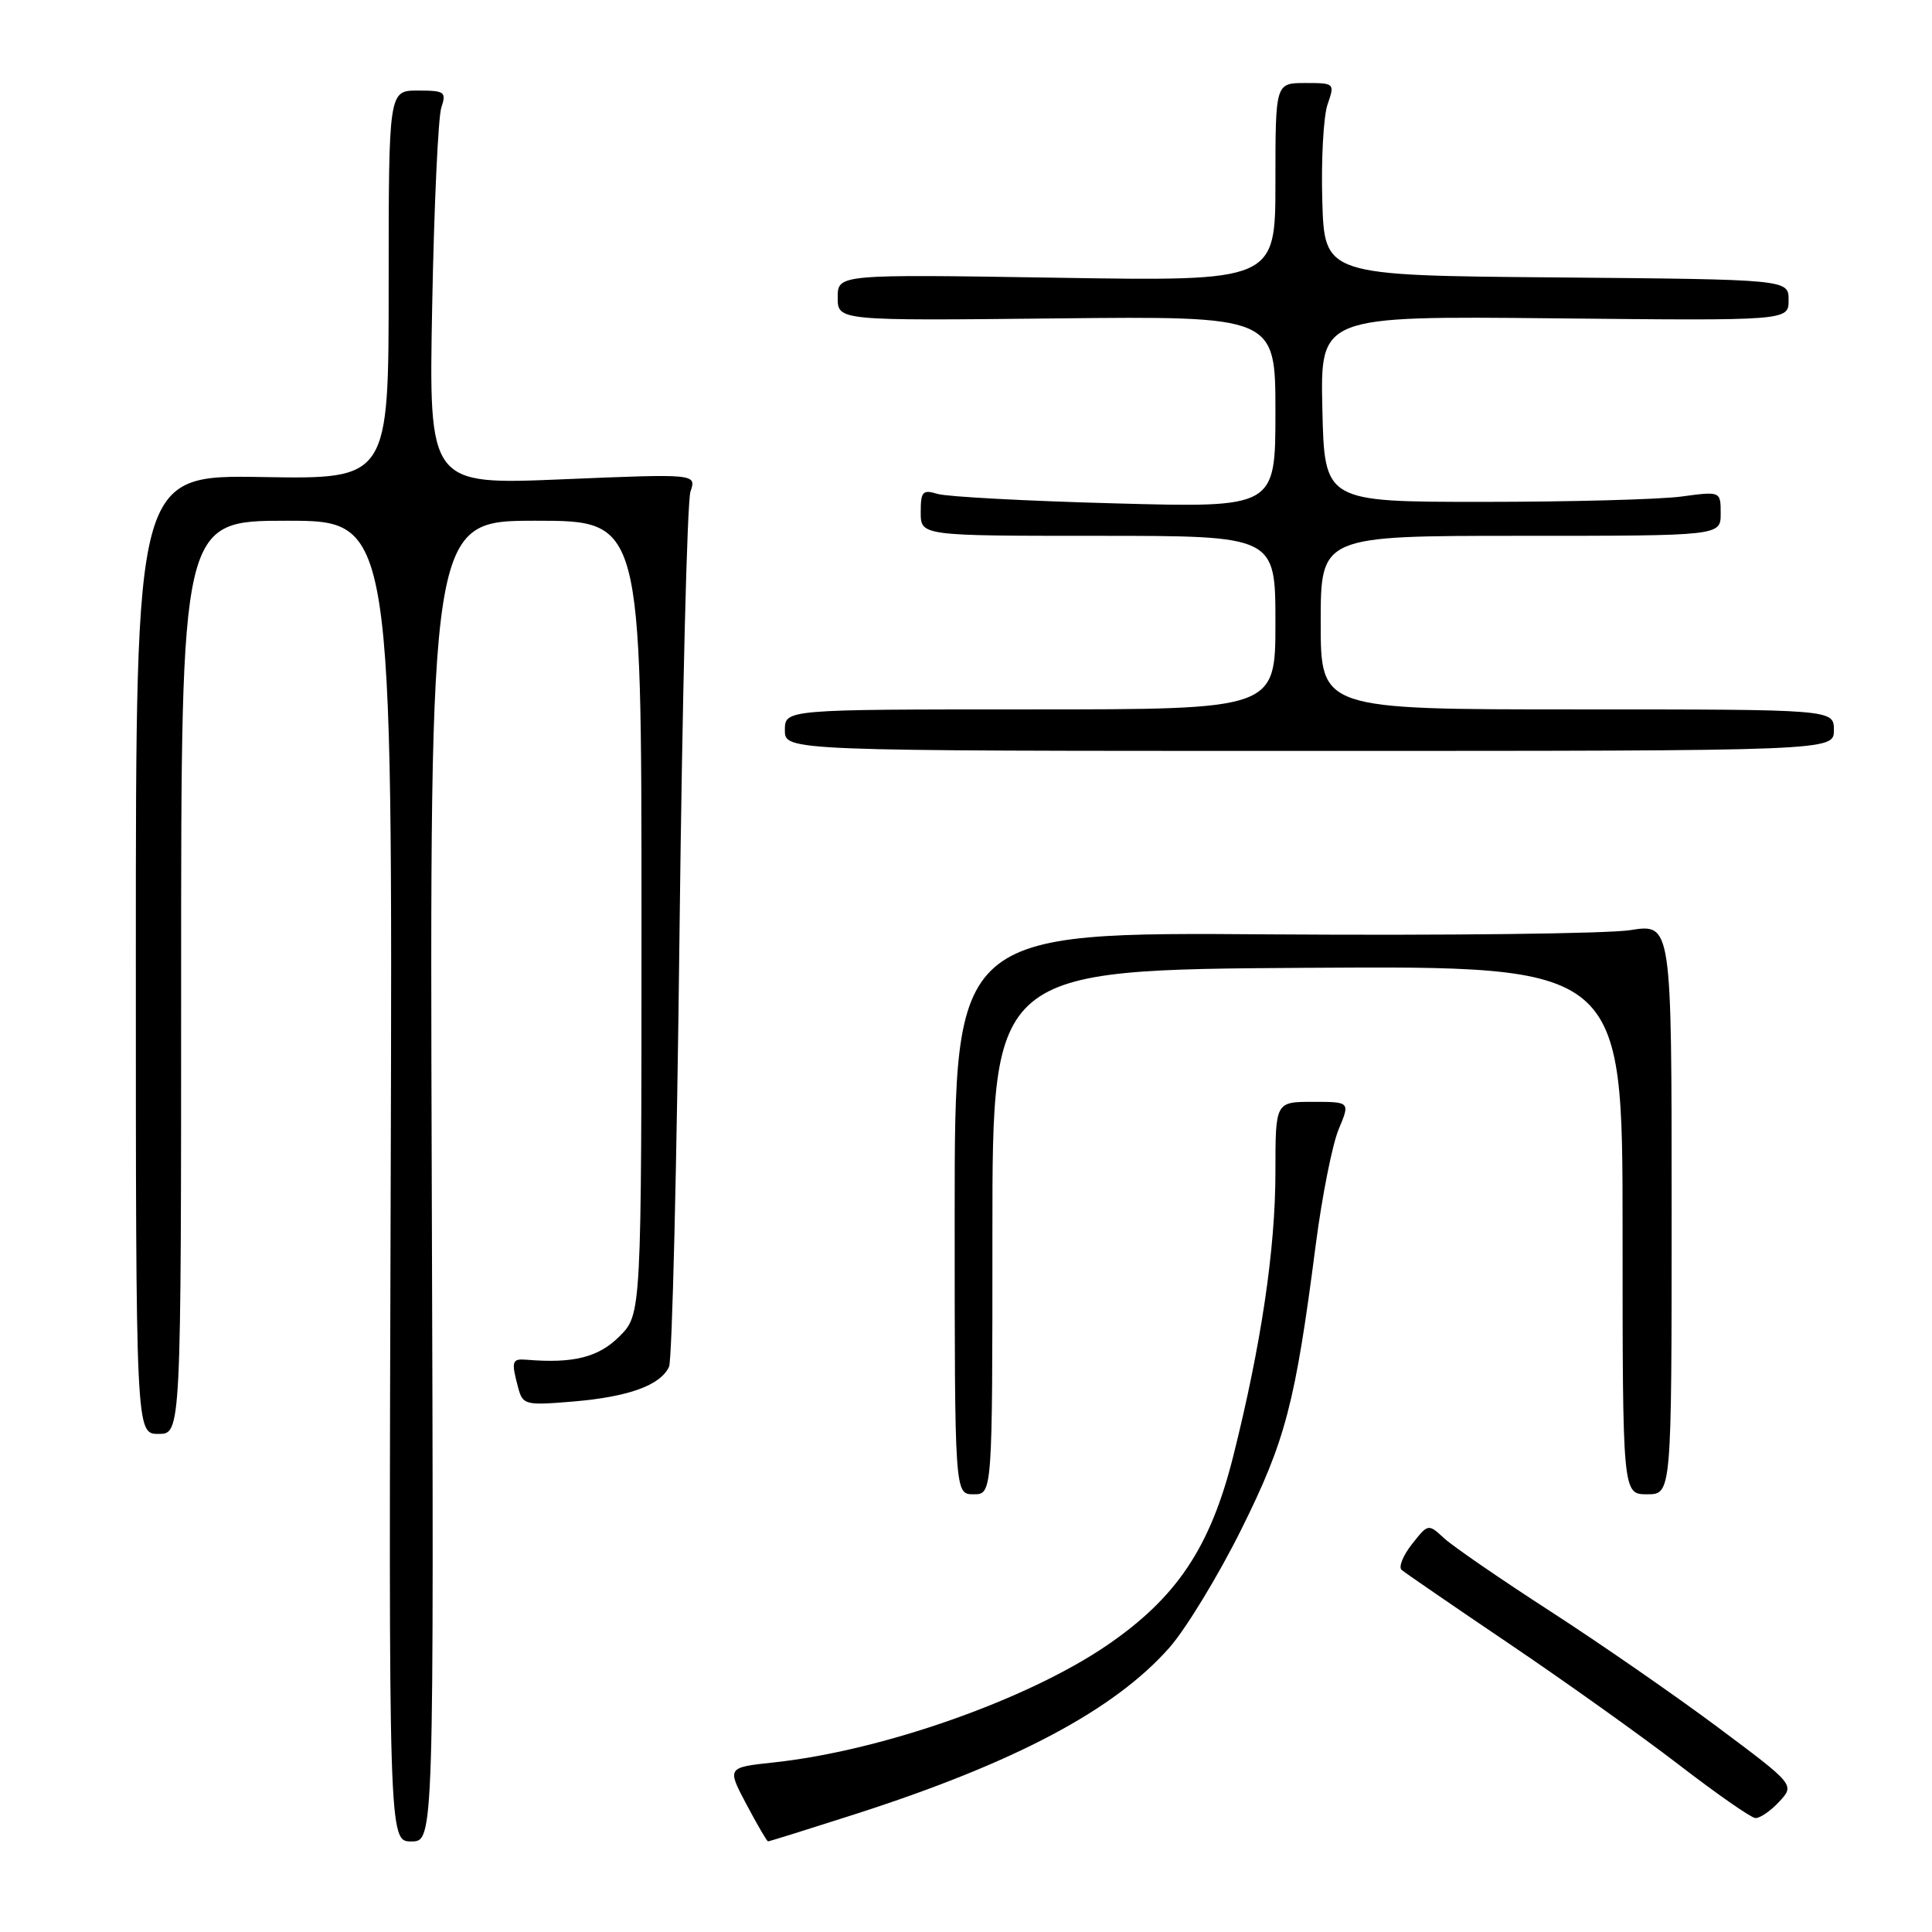<?xml version="1.0" encoding="UTF-8" standalone="no"?>
<!DOCTYPE svg PUBLIC "-//W3C//DTD SVG 1.1//EN" "http://www.w3.org/Graphics/SVG/1.1/DTD/svg11.dtd" >
<svg xmlns="http://www.w3.org/2000/svg" xmlns:xlink="http://www.w3.org/1999/xlink" version="1.1" viewBox="0 0 256 256">
 <g >
 <path fill="currentColor"
d=" M 57.21 156.50 C 56.93 69.00 56.93 69.00 70.96 69.00 C 85.00 69.00 85.00 69.00 85.00 121.58 C 85.00 174.15 85.00 174.15 82.08 177.08 C 79.29 179.86 75.98 180.69 69.75 180.17 C 67.83 180.01 67.72 180.37 68.66 183.88 C 69.28 186.16 69.58 186.24 75.94 185.71 C 83.28 185.09 87.50 183.57 88.65 181.11 C 89.06 180.23 89.69 154.30 90.04 123.50 C 90.40 92.70 91.05 66.44 91.49 65.14 C 92.29 62.77 92.29 62.77 74.55 63.51 C 56.81 64.25 56.81 64.25 57.27 40.38 C 57.52 27.24 58.06 15.49 58.48 14.25 C 59.17 12.17 58.93 12.00 55.37 12.00 C 51.50 12.00 51.50 12.00 51.50 37.75 C 51.50 63.50 51.50 63.50 34.75 63.21 C 18.00 62.93 18.00 62.93 18.00 126.46 C 18.00 190.00 18.00 190.00 21.00 190.00 C 24.00 190.00 24.00 190.00 24.00 129.50 C 24.00 69.00 24.00 69.00 38.02 69.00 C 52.03 69.00 52.03 69.00 51.77 156.50 C 51.50 244.00 51.50 244.00 54.50 244.00 C 57.50 244.00 57.50 244.00 57.21 156.50 Z  M 113.27 240.40 C 134.44 233.60 147.66 226.60 154.97 218.30 C 157.16 215.80 161.45 208.75 164.49 202.63 C 170.36 190.82 171.63 185.95 174.35 164.89 C 175.18 158.50 176.54 151.64 177.38 149.64 C 178.90 146.00 178.90 146.00 173.95 146.00 C 169.00 146.00 169.00 146.00 169.00 155.32 C 169.00 165.50 167.11 178.23 163.40 193.00 C 160.37 205.04 155.93 211.69 146.67 218.02 C 136.10 225.23 116.86 232.00 102.53 233.53 C 96.32 234.20 96.32 234.20 98.91 239.09 C 100.34 241.78 101.62 243.99 101.77 243.99 C 101.92 244.00 107.09 242.38 113.27 240.40 Z  M 235.74 238.75 C 237.83 236.50 237.83 236.50 227.67 228.91 C 222.07 224.73 212.10 217.82 205.50 213.55 C 198.90 209.29 192.54 204.91 191.37 203.84 C 189.25 201.88 189.24 201.89 187.09 204.61 C 185.91 206.11 185.29 207.65 185.72 208.02 C 186.15 208.39 192.57 212.80 200.00 217.82 C 207.43 222.84 217.55 230.06 222.50 233.87 C 227.45 237.68 231.98 240.84 232.58 240.90 C 233.17 240.95 234.59 239.99 235.74 238.75 Z  M 131.50 163.25 C 131.50 128.50 131.50 128.50 173.25 128.24 C 215.00 127.98 215.00 127.98 215.00 162.99 C 215.00 198.00 215.00 198.00 218.25 198.00 C 221.50 198.00 221.50 198.00 221.50 160.19 C 221.50 122.38 221.50 122.38 216.00 123.25 C 212.97 123.72 191.60 123.97 168.50 123.81 C 126.50 123.50 126.50 123.50 126.50 160.75 C 126.50 198.00 126.50 198.00 129.00 198.00 C 131.50 198.00 131.50 198.00 131.50 163.25 Z  M 243.00 96.75 C 243.00 94.00 243.00 94.00 209.00 94.00 C 175.00 94.00 175.00 94.00 175.00 82.50 C 175.00 71.00 175.00 71.00 201.50 71.00 C 228.00 71.00 228.00 71.00 228.00 68.05 C 228.00 65.09 228.00 65.09 222.75 65.80 C 219.86 66.18 208.05 66.50 196.50 66.50 C 175.50 66.50 175.50 66.50 175.22 54.18 C 174.94 41.87 174.94 41.87 205.97 42.18 C 237.00 42.50 237.00 42.50 237.00 39.76 C 237.00 37.03 237.00 37.03 206.25 36.76 C 175.50 36.50 175.50 36.50 175.21 26.58 C 175.05 21.12 175.37 15.39 175.91 13.83 C 176.88 11.03 176.85 11.00 172.95 11.00 C 169.00 11.00 169.00 11.00 169.00 24.13 C 169.00 37.27 169.00 37.27 140.00 36.80 C 111.00 36.34 111.00 36.34 111.00 39.42 C 111.00 42.50 111.00 42.50 140.00 42.19 C 169.00 41.89 169.00 41.89 169.00 54.58 C 169.00 67.28 169.00 67.28 147.75 66.70 C 136.06 66.39 125.49 65.82 124.25 65.45 C 122.25 64.84 122.00 65.12 122.00 67.88 C 122.00 71.00 122.00 71.00 145.50 71.00 C 169.00 71.00 169.00 71.00 169.00 82.50 C 169.00 94.00 169.00 94.00 136.50 94.00 C 104.00 94.00 104.00 94.00 104.00 96.75 C 104.00 99.50 104.00 99.50 173.50 99.50 C 243.00 99.50 243.00 99.50 243.00 96.75 Z "/>
</g>
</svg>